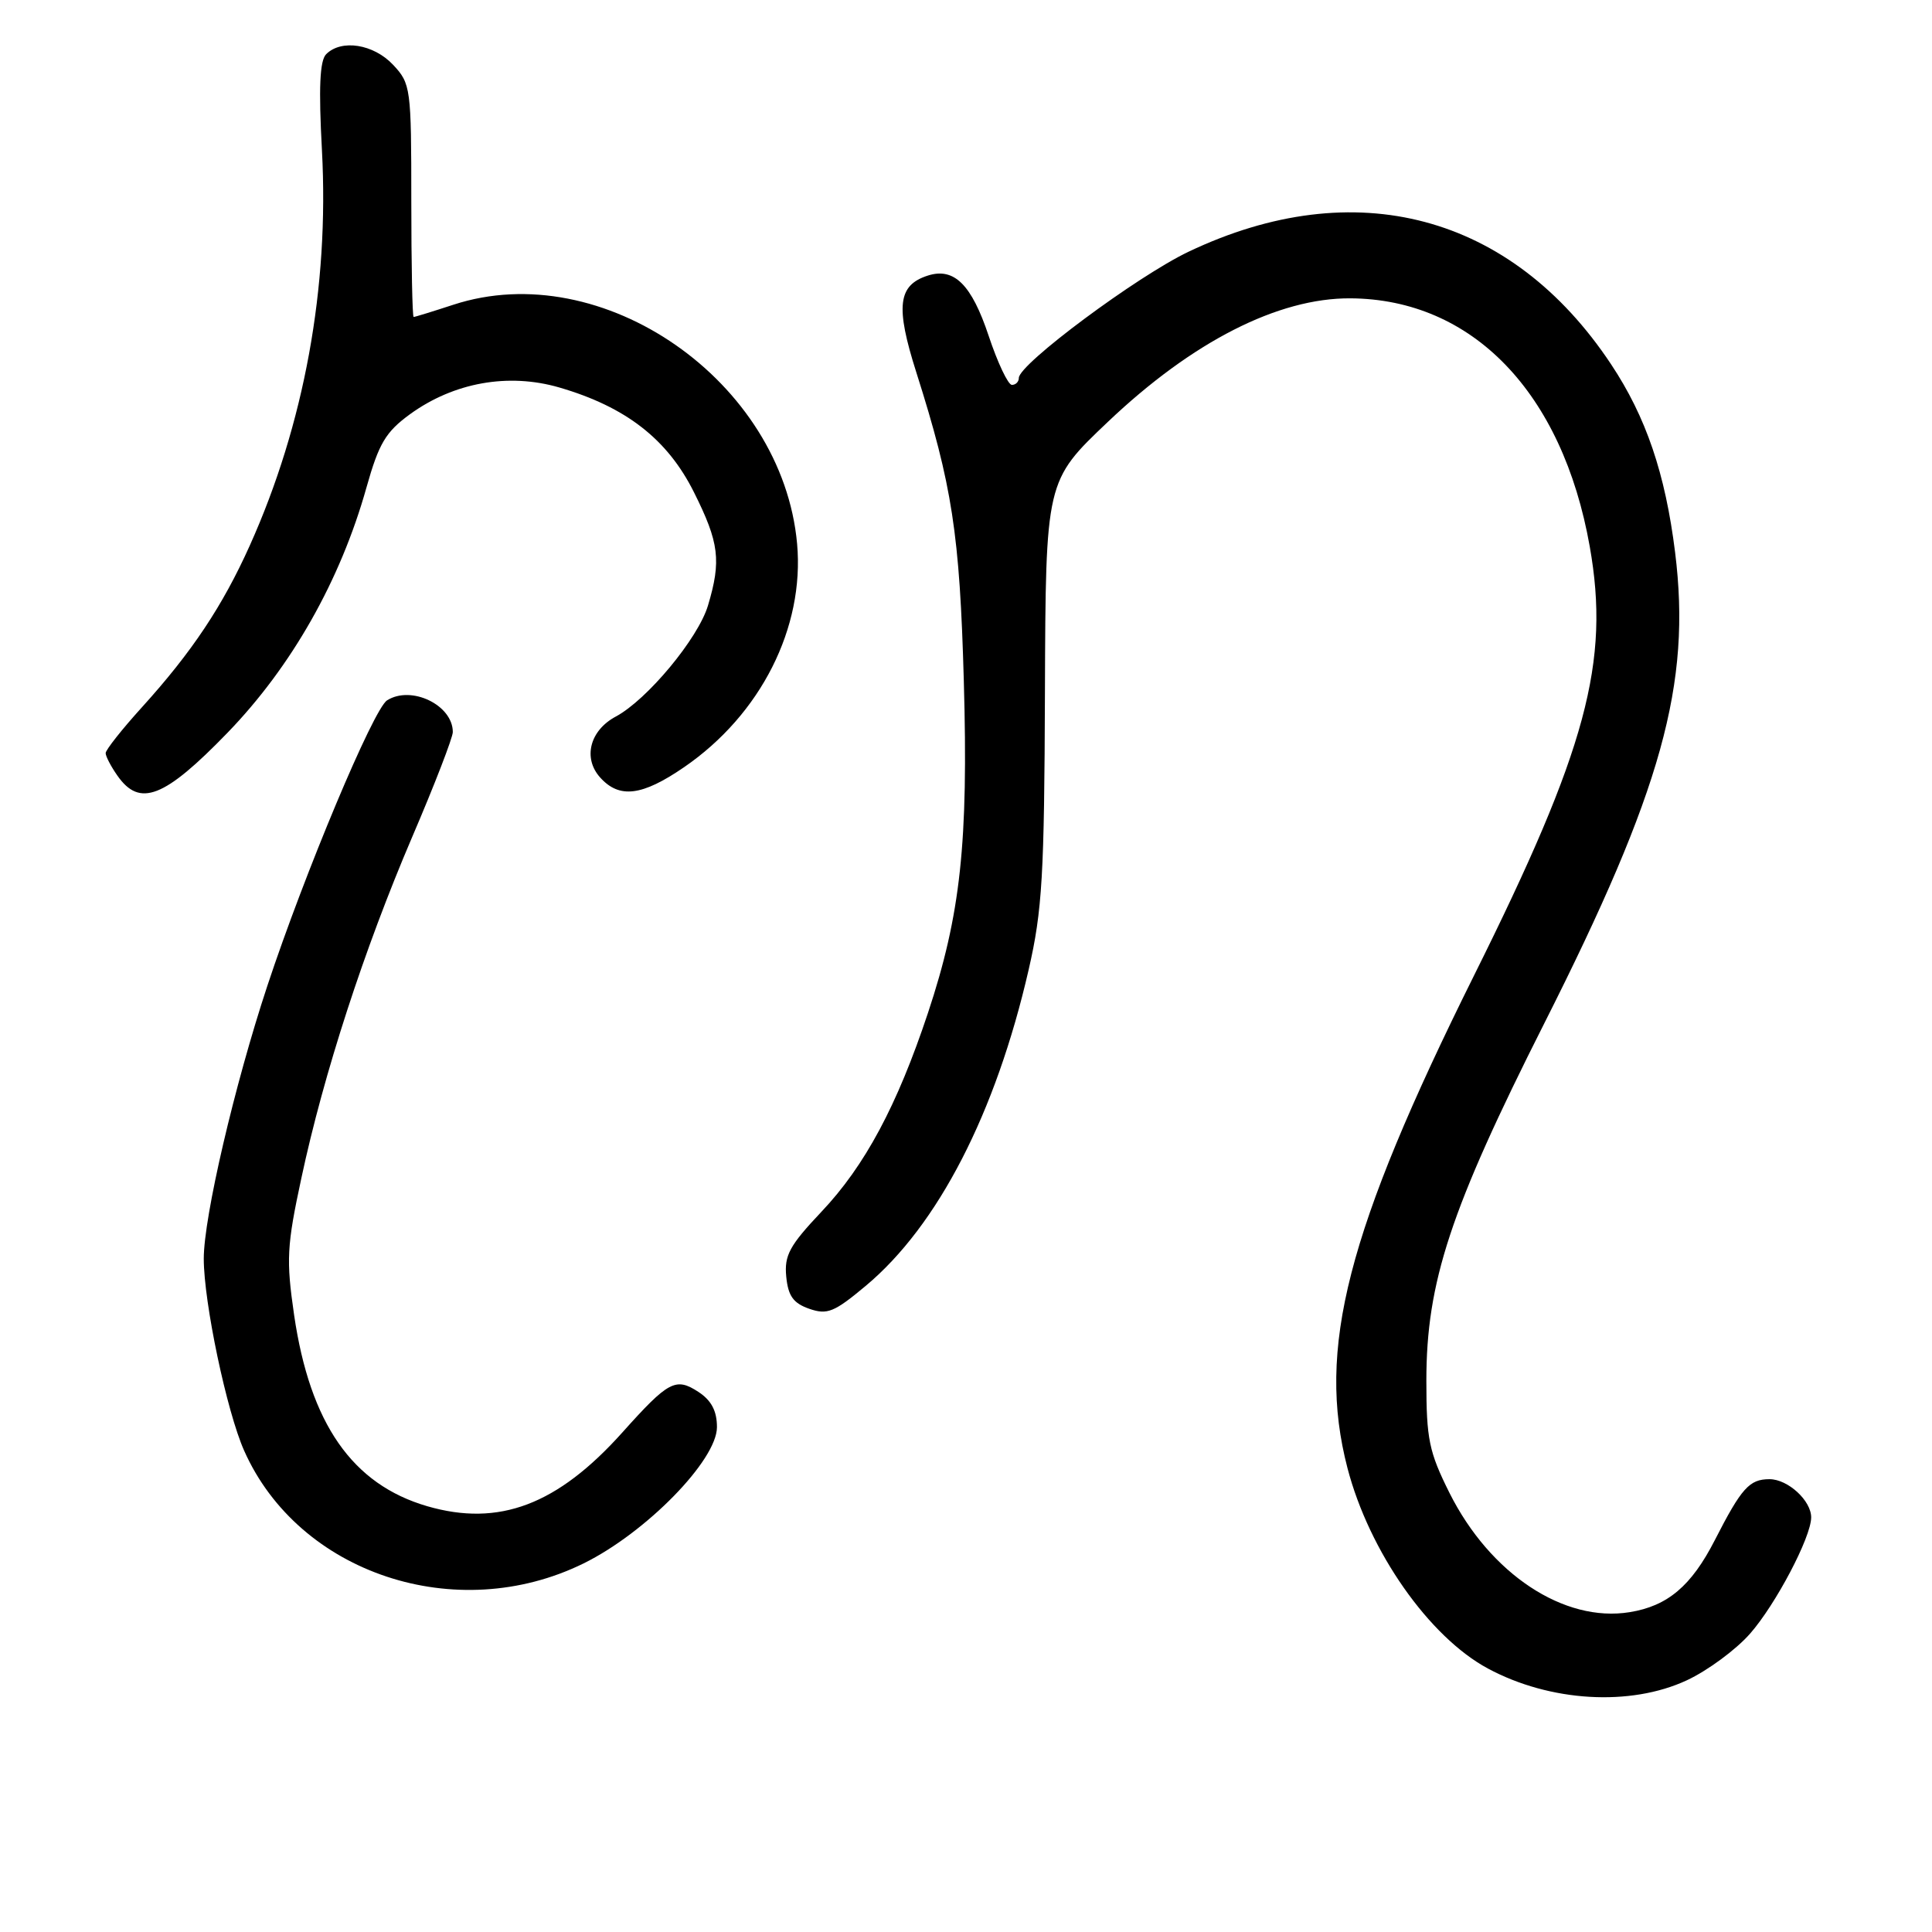 <?xml version="1.0" encoding="UTF-8" standalone="no"?>
<!DOCTYPE svg PUBLIC "-//W3C//DTD SVG 1.1//EN" "http://www.w3.org/Graphics/SVG/1.1/DTD/svg11.dtd" >
<svg xmlns="http://www.w3.org/2000/svg" xmlns:xlink="http://www.w3.org/1999/xlink" version="1.1" viewBox="0 0 256 256">
 <g >
 <path fill="currentColor"
d=" M 223.51 222.65 C 226.26 221.37 230.03 218.59 231.89 216.47 C 235.29 212.60 239.97 203.71 239.99 201.08 C 240.01 198.85 236.91 196.00 234.47 196.00 C 231.80 196.00 230.76 197.16 227.21 204.10 C 224.11 210.15 220.97 212.81 215.94 213.62 C 207.23 215.04 197.43 208.54 192.06 197.81 C 189.35 192.38 189.00 190.69 189.00 182.95 C 189.00 169.89 192.18 160.26 204.61 135.63 C 220.23 104.67 224.13 90.64 221.96 73.19 C 220.66 62.75 218.11 55.24 213.47 48.26 C 200.27 28.38 179.56 22.86 157.50 33.35 C 150.67 36.60 135.00 48.25 135.00 50.08 C 135.00 50.59 134.59 51.00 134.08 51.00 C 133.58 51.00 132.19 48.07 131.00 44.49 C 128.74 37.71 126.43 35.41 122.96 36.51 C 118.97 37.78 118.63 40.59 121.42 49.35 C 126.17 64.29 127.17 70.77 127.71 90.22 C 128.32 111.69 127.29 121.19 122.96 134.22 C 118.87 146.51 114.60 154.49 108.83 160.58 C 104.62 165.04 103.91 166.34 104.18 169.15 C 104.43 171.72 105.11 172.68 107.23 173.42 C 109.62 174.25 110.53 173.88 114.73 170.37 C 124.28 162.38 131.94 147.50 136.30 128.50 C 138.11 120.63 138.38 116.00 138.46 91.61 C 138.56 63.72 138.56 63.72 146.80 55.90 C 158.00 45.26 169.35 39.48 178.92 39.53 C 195.09 39.62 207.04 52.00 210.65 72.42 C 213.36 87.71 210.24 99.28 195.33 129.23 C 178.44 163.20 174.44 178.75 178.55 194.54 C 181.43 205.58 189.36 216.90 197.16 221.09 C 205.38 225.51 216.02 226.14 223.51 222.65 Z  M 77.33 207.16 C 85.61 203.08 95.00 193.48 95.00 189.10 C 95.00 186.96 94.26 185.56 92.55 184.44 C 89.54 182.47 88.58 182.98 82.49 189.78 C 73.87 199.41 66.12 202.34 56.61 199.58 C 46.68 196.69 41.08 188.64 38.97 174.24 C 37.91 166.93 38.00 165.10 39.93 156.12 C 42.89 142.26 48.25 125.79 54.61 110.92 C 57.58 104.00 60.00 97.73 60.00 97.00 C 60.00 93.42 54.49 90.77 51.29 92.80 C 49.48 93.95 40.37 115.68 35.43 130.61 C 31.07 143.79 27.00 161.26 27.00 166.78 C 27.00 172.57 30.04 187.03 32.35 192.22 C 39.59 208.52 60.48 215.45 77.33 207.16 Z  M 30.14 97.10 C 38.64 88.32 45.11 76.90 48.56 64.59 C 50.20 58.76 51.10 57.24 54.32 54.89 C 60.12 50.68 67.35 49.38 74.10 51.34 C 82.93 53.91 88.44 58.19 91.95 65.22 C 95.30 71.91 95.59 74.29 93.81 80.24 C 92.51 84.59 85.75 92.73 81.59 94.95 C 78.14 96.80 77.21 100.47 79.54 103.04 C 82.08 105.85 85.09 105.47 90.64 101.66 C 100.80 94.69 106.62 83.17 105.62 72.05 C 103.67 50.50 79.82 33.92 60.07 40.38 C 57.35 41.27 54.98 42.00 54.81 42.00 C 54.64 42.00 54.50 35.06 54.50 26.58 C 54.50 11.64 54.43 11.08 52.08 8.58 C 49.50 5.84 45.24 5.16 43.22 7.18 C 42.37 8.03 42.21 11.63 42.66 19.93 C 43.63 38.07 40.32 56.21 33.10 72.28 C 29.50 80.29 25.44 86.39 18.83 93.69 C 16.17 96.62 14.00 99.37 14.00 99.79 C 14.00 100.21 14.70 101.56 15.56 102.78 C 18.52 107.01 21.77 105.74 30.14 97.10 Z "/>
</g>
</svg>